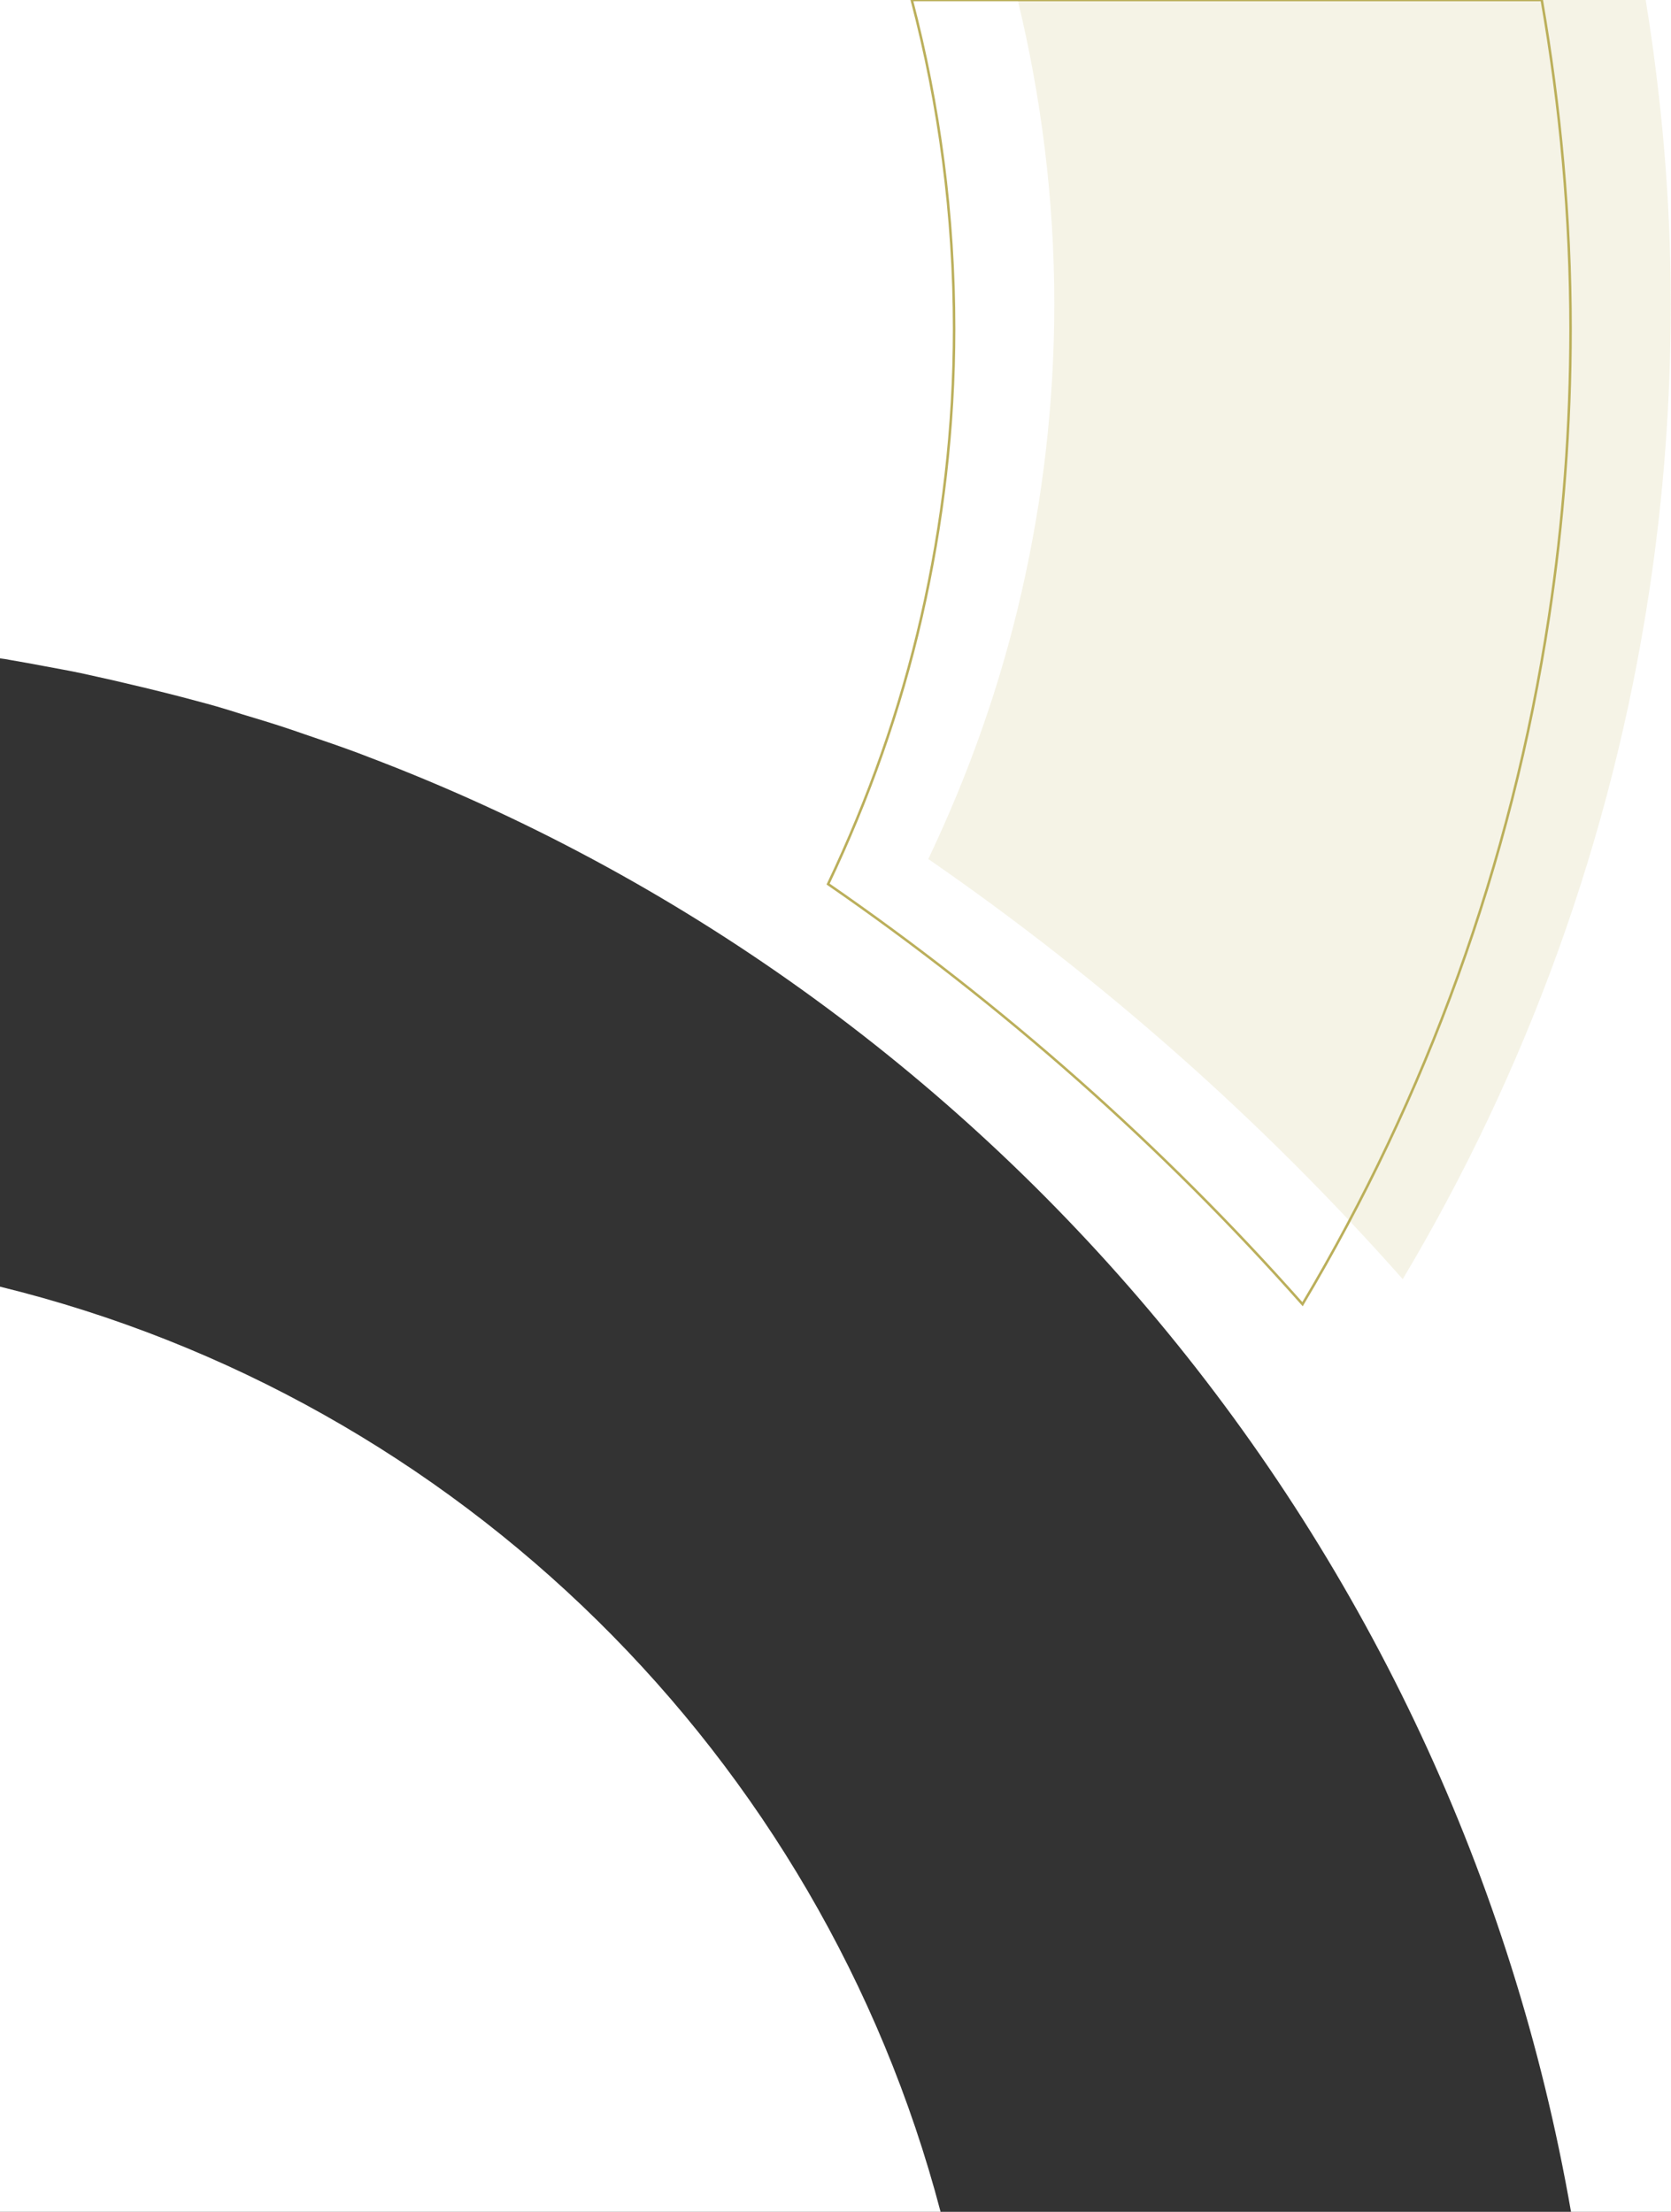 <?xml version="1.0" encoding="utf-8"?>
<!-- Generator: Adobe Illustrator 26.1.0, SVG Export Plug-In . SVG Version: 6.00 Build 0)  -->
<svg version="1.1" id="Layer_1" xmlns="http://www.w3.org/2000/svg" xmlns:xlink="http://www.w3.org/1999/xlink" x="0px" y="0px"
	 viewBox="0 0 66.71 88.29" style="enable-background:new 0 0 66.71 88.29;" xml:space="preserve">
<rect x="0" y="0" width="66.71" height="88.29" fill="#333333" stroke="none"/>
<style type="text/css">
	.st0{fill:#FFFFFF;}
	.st1{fill:none;stroke:#BBAF5B;stroke-width:0.1;stroke-miterlimit:10;}
	.st2{opacity:0.15;fill:#BBAF5B;}
</style>
<path class="st0" d="M0,51.36v36.93h37.55C32.77,70.1,18.31,55.85,0,51.36z"/>
<path class="st0" d="M0,0v26.28c0.13,0.02,0.25,0.03,0.38,0.06c0.48,0.08,0.96,0.17,1.44,0.26c0.47,0.09,0.94,0.17,1.41,0.27
	c0.42,0.09,0.84,0.19,1.26,0.28c0.87,0.2,1.74,0.41,2.6,0.63c0.52,0.14,1.04,0.27,1.56,0.42c0.34,0.1,0.67,0.2,1.01,0.31
	c0.6,0.18,1.2,0.36,1.8,0.56c0.25,0.08,0.49,0.17,0.73,0.25c0.71,0.24,1.41,0.48,2.11,0.74c0.13,0.05,0.26,0.1,0.39,0.15
	c24.78,9.4,43.37,31.34,48.03,58.09h4V0H0z"/>
<path class="st1" d="M52,52.06c4.93-8.27,8.34-17.54,9.84-27.45c0.57-3.75,0.86-7.58,0.86-11.48c0-4.48-0.41-8.86-1.15-13.13H36.4
	c1.1,4.19,1.69,8.59,1.69,13.13c0,3.95-0.46,7.79-1.3,11.48c-0.85,3.73-2.12,7.3-3.73,10.68C40.04,40.11,46.4,45.74,52,52.06z"/>
<path class="st2" d="M40.63,0c0.94,3.89,1.46,7.95,1.46,12.13c0,3.95-0.46,7.79-1.3,11.48c-0.85,3.73-2.12,7.3-3.73,10.68
	C44.04,39.11,50.4,44.74,56,51.06c4.93-8.27,8.34-17.54,9.84-27.45c0.57-3.75,0.86-7.58,0.86-11.48c0-4.13-0.36-8.18-1-12.13H40.63z
	"/>
</svg>
